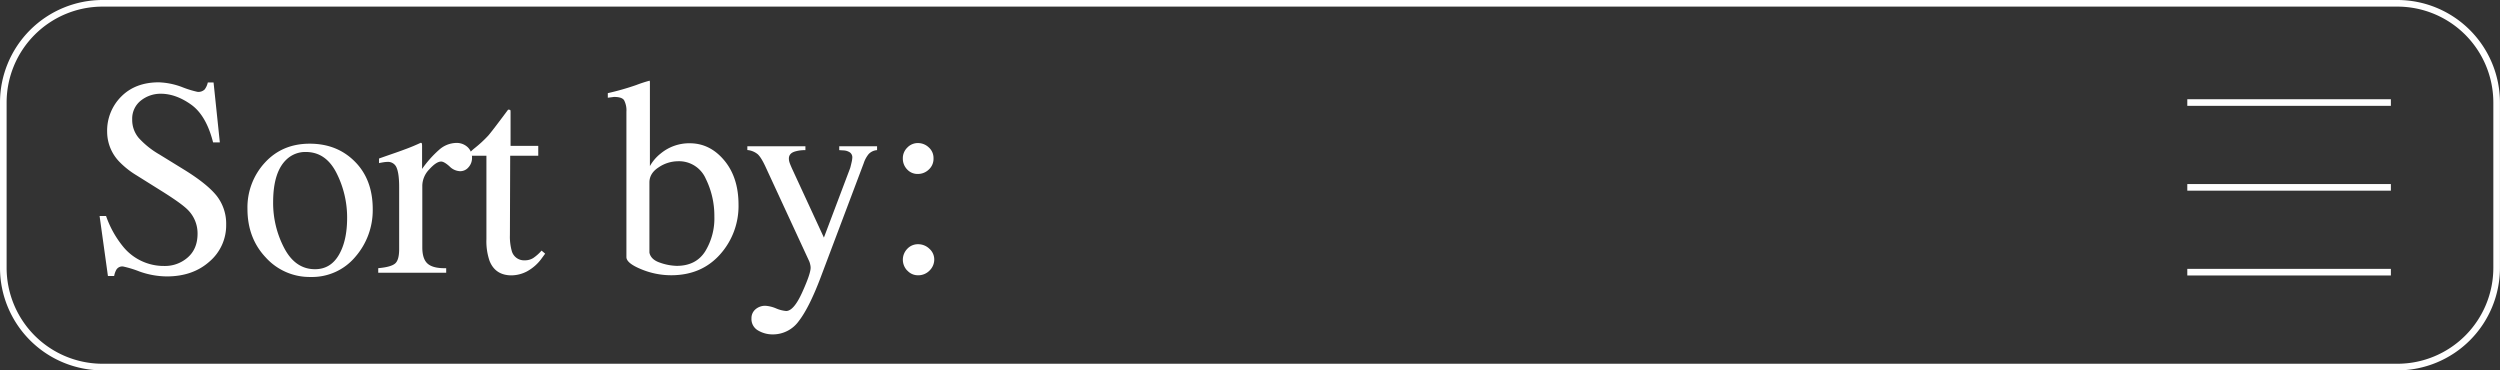 <svg xmlns="http://www.w3.org/2000/svg" viewBox="0 0 1088.66 161.28">
  <rect x="0" y="0" width="1088.66" height="161.28" fill="#333333" stroke="none"/>
  <g>
    <g>
      <path d="M46.19,94.07a43.91,43.91,0,0,0,7.3,13.18,22.85,22.85,0,0,0,18.13,8.57,14.93,14.93,0,0,0,10.13-3.71c2.84-2.48,4.28-5.93,4.28-10.37a14.47,14.47,0,0,0-4.31-10.42q-2.81-2.82-11.84-8.44L59.42,76.33a37,37,0,0,1-7.55-6,18.82,18.82,0,0,1-5.21-12.82A21,21,0,0,1,52.84,42Q59,35.84,69.19,35.85a31.49,31.49,0,0,1,10.1,2.07A43.43,43.43,0,0,0,86,40a3.87,3.87,0,0,0,3.15-1.08,8,8,0,0,0,1.34-3H93L95.73,62H92.79q-3-11.8-9.61-16.48T70.09,40.82a13.76,13.76,0,0,0-8.78,3A10,10,0,0,0,57.57,52a12.09,12.09,0,0,0,2.87,8.1,37.19,37.19,0,0,0,8.92,7.13l10.77,6.63Q90.26,80.11,94.4,85.33a19.69,19.69,0,0,1,4.09,12.46,20.71,20.71,0,0,1-7.28,16.12q-7.27,6.47-18.6,6.46a36.14,36.14,0,0,1-11.9-2.15,45.52,45.52,0,0,0-7.09-2.17,3,3,0,0,0-2.91,1.33,8.72,8.72,0,0,0-1,2.81H47L43.37,94.07Z" fill="#fff"/>
      <path d="M115.37,70.8q7.57-8.23,19.49-8.23t19.65,7.78q7.8,7.8,7.8,20.74a30.86,30.86,0,0,1-7.55,20.72,24.56,24.56,0,0,1-19.53,8.8,25.71,25.71,0,0,1-19.47-8.45q-8-8.44-8-21.2A28.71,28.71,0,0,1,115.37,70.8Zm9.57-1.52q-6,5.44-6,18.81A42.23,42.23,0,0,0,123.76,108q4.84,9.23,13.41,9.23c4.5,0,7.94-2.06,10.36-6.17s3.63-9.51,3.63-16.18a42.8,42.8,0,0,0-4.62-19.53c-3.09-6.11-7.54-9.17-13.39-9.17A11.88,11.88,0,0,0,124.94,69.28Z" fill="#fff"/>
      <path d="M164.71,116.78c3.68-.32,6.11-1,7.31-2s1.8-3.06,1.8-6.26v-27c0-4-.38-6.79-1.11-8.49a4,4,0,0,0-4-2.53,12.1,12.1,0,0,0-1.58.14c-.67.11-1.36.22-2.08.39v-2c2.27-.81,4.6-1.62,7-2.45s4-1.44,5-1.81q3-1.12,6.15-2.58a.47.47,0,0,1,.51.31,6.06,6.06,0,0,1,.09,1.26v9.81a46.4,46.4,0,0,1,7.41-8.33,11.53,11.53,0,0,1,7.42-3,7,7,0,0,1,5,1.83,6.09,6.09,0,0,1,1.92,4.59A6,6,0,0,1,204,72.86a4.67,4.67,0,0,1-3.68,1.69,6.81,6.81,0,0,1-4.58-2.11c-1.54-1.38-2.76-2.09-3.63-2.09q-2.1,0-5.16,3.39a10.41,10.41,0,0,0-3.05,7v27c0,3.43.81,5.81,2.4,7.15s4.26,2,8,1.89v2H164.71Z" fill="#fff"/>
      <path d="M234.39,63.53v4.3H222.17l-.12,34.51a23.15,23.15,0,0,0,.79,6.9,5.53,5.53,0,0,0,5.63,4.12,6.76,6.76,0,0,0,3.74-1,18.85,18.85,0,0,0,3.62-3.23l1.57,1.33-1.32,1.79a19.28,19.28,0,0,1-6.6,5.93,14.91,14.91,0,0,1-6.71,1.73q-7.07,0-9.58-6.29a26.2,26.2,0,0,1-1.37-9.45V67.83h-6.53a1.62,1.62,0,0,1-.46-.35.8.8,0,0,1-.14-.48,1.45,1.45,0,0,1,.26-.93,19.5,19.5,0,0,1,1.71-1.53,52.63,52.63,0,0,0,6-5.54q1.81-2.11,8.59-11.23a1.85,1.85,0,0,1,.93.13c.1.08.15.36.15.89V63.53Z" fill="#fff"/>
      <path d="M264.68,42.56v-2A112.1,112.1,0,0,0,277,37.05a58.17,58.17,0,0,1,5.89-1.92,2.22,2.22,0,0,1,.12.72V72.33a18.46,18.46,0,0,1,4.66-5.45,19.46,19.46,0,0,1,12.69-4.49q8.78,0,15,7.42T321.6,89.1a31.54,31.54,0,0,1-8.1,21.76q-8.08,9-21.25,9a33.87,33.87,0,0,1-13.07-2.64q-6.4-2.62-6.4-5.27V48.67a9.5,9.5,0,0,0-1-5c-.64-1-2.11-1.46-4.42-1.46Zm22.81,71.85a23.39,23.39,0,0,0,7.21,1.36q8.37,0,12.38-6.3a27.48,27.48,0,0,0,4-15.2,36.48,36.48,0,0,0-3.76-16.47,12.68,12.68,0,0,0-12.16-7.58,15.19,15.19,0,0,0-8.3,2.62c-2.7,1.73-4.06,3.94-4.06,6.6V110C283.2,112,284.74,113.52,287.49,114.41Z" fill="#fff"/>
      <path d="M325.44,63.7h25.29v1.68a15.31,15.31,0,0,0-4.44.56c-1.84.52-2.76,1.57-2.76,3.11a5.75,5.75,0,0,0,.3,1.75c.2.6.57,1.49,1.09,2.66l13.86,30L370.2,73.23c.11-.33.3-1.07.56-2.21a12.84,12.84,0,0,0,.39-2.34,2.62,2.62,0,0,0-1.07-2.32,5.46,5.46,0,0,0-2.76-.86l-1.86-.12V63.7h16.47v1.68a5.53,5.53,0,0,0-3.68,1.74,12.32,12.32,0,0,0-2.13,3.95l-18.86,50q-4.92,12.93-9.42,18.75a13.83,13.83,0,0,1-11.37,5.8,12.42,12.42,0,0,1-6.29-1.67,5.71,5.71,0,0,1-2.94-5.33,5,5,0,0,1,1.75-3.93,6.41,6.41,0,0,1,4.4-1.53,14.41,14.41,0,0,1,4.59,1.15,14.42,14.42,0,0,0,4.35,1.12q3.32,0,7-8.12c2.46-5.43,3.67-9,3.67-10.74a5.8,5.8,0,0,0-.17-1.31,8.21,8.21,0,0,0-.39-1.36L333.53,73c-1.36-3-2.54-4.89-3.56-5.83a8.16,8.16,0,0,0-4.53-1.83Z" fill="#fff"/>
      <path d="M404.44,73.85a6.8,6.8,0,0,1-4.7,1.9,6.13,6.13,0,0,1-4.74-2A6.71,6.71,0,0,1,393.15,69a6.43,6.43,0,0,1,1.92-4.7,6.3,6.3,0,0,1,4.67-2,6.82,6.82,0,0,1,4.7,1.88,6.11,6.11,0,0,1,2.07,4.7A6.3,6.3,0,0,1,404.44,73.85Zm-9.35,44a6.81,6.81,0,0,1,0-9.5,6.29,6.29,0,0,1,4.72-2,7,7,0,0,1,4.93,2,6.2,6.2,0,0,1,2.09,4.7,6.67,6.67,0,0,1-2,4.72,6.86,6.86,0,0,1-5.27,2.1A6.15,6.15,0,0,1,395.09,117.8Z" fill="#fff"/>
    </g>
    <path d="M1044,161.28H44.64A44.69,44.69,0,0,1,0,116.64v-72A44.7,44.7,0,0,1,44.64,0H1044a44.69,44.69,0,0,1,44.64,44.64v72A44.68,44.68,0,0,1,1044,161.28ZM44.64,2.88A41.8,41.8,0,0,0,2.88,44.64v72A41.8,41.8,0,0,0,44.64,158.4H1044a41.8,41.8,0,0,0,41.76-41.76v-72A41.8,41.8,0,0,0,1044,2.88Z" fill="#fff"/>
    <rect x="952.49" y="43.21" width="88.65" height="2.88" fill="#fff"/>
    <rect x="952.49" y="80.15" width="88.65" height="2.88" fill="#fff"/>
    <rect x="952.49" y="117.08" width="88.65" height="2.88" fill="#fff"/>
  </g>
</svg>
